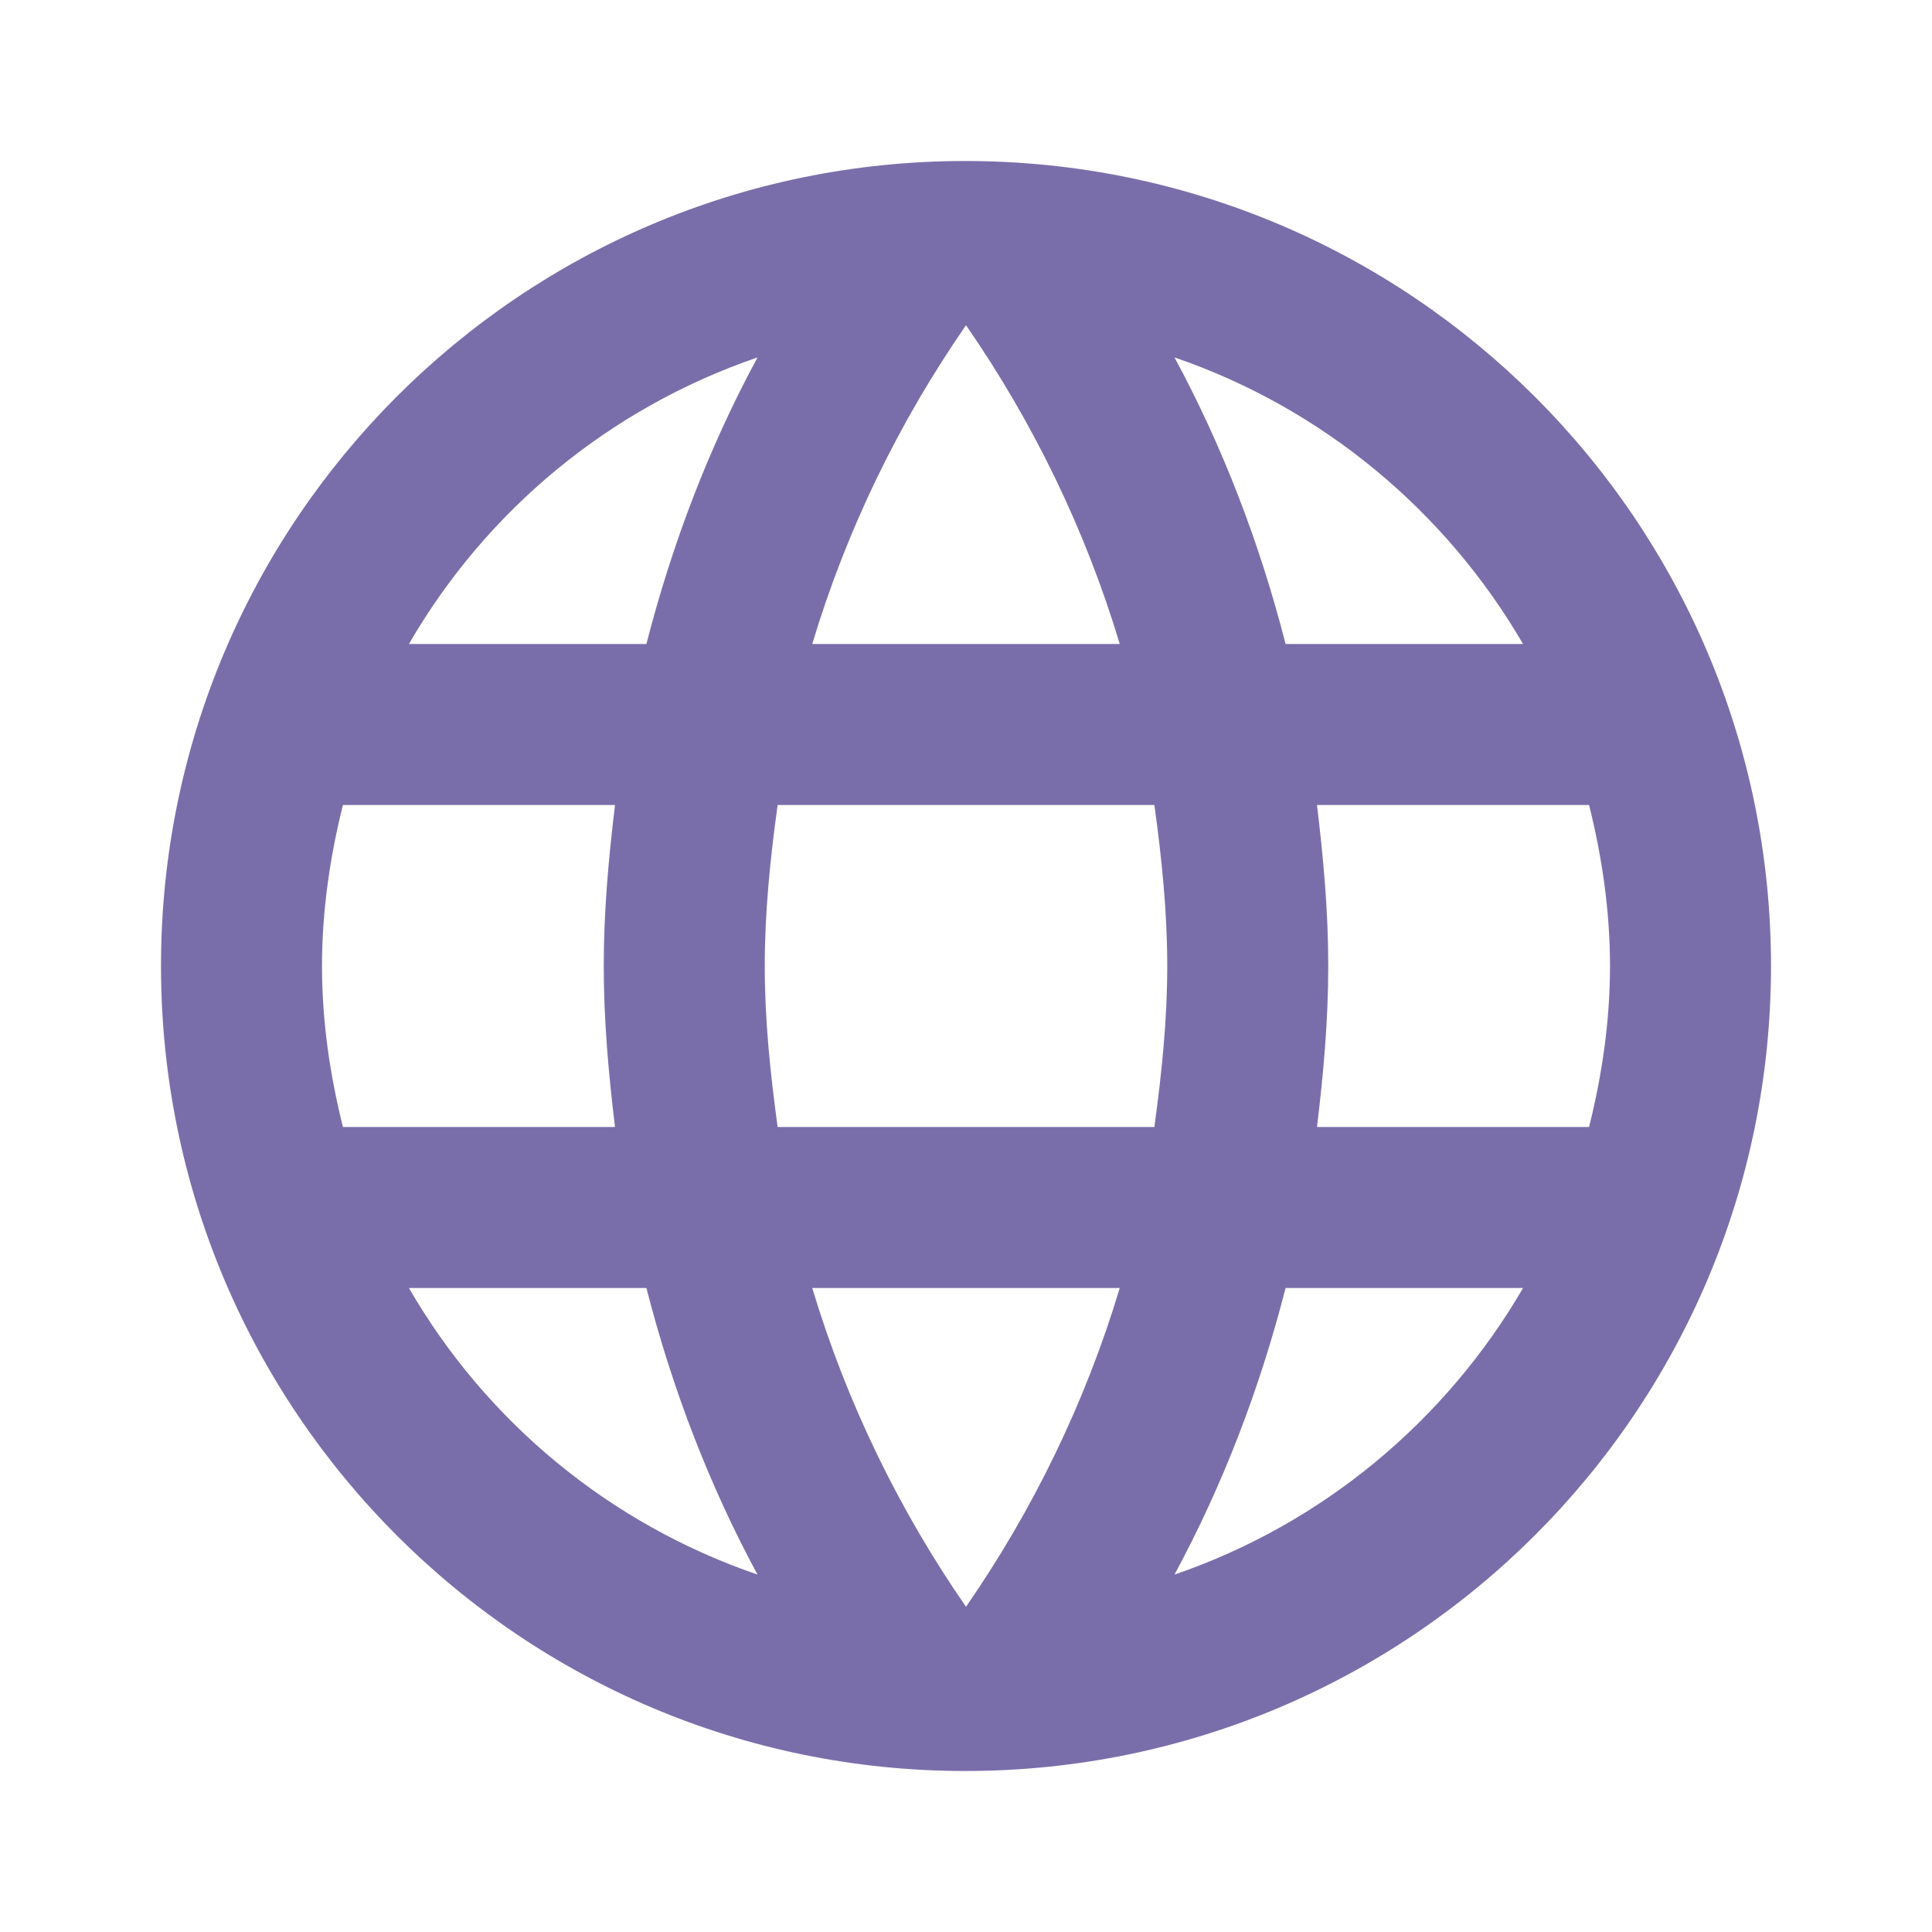 <svg xmlns:xlink="http://www.w3.org/1999/xlink" viewBox="0 0 24 24" color="textSubtle" width="24" xmlns="http://www.w3.org/2000/svg" class="sc-6457768a-0 cdsNTM" height="24" ><path d="M11.99 2C6.47 2 2 6.48 2 12C2 17.52 6.47 22 11.99 22C17.52 22 22 17.52 22 12C22 6.48 17.52 2 11.99 2ZM18.92 8H15.97C15.65 6.75 15.19 5.55 14.59 4.44C16.43 5.07 17.96 6.35 18.92 8ZM12 4.04C12.83 5.24 13.48 6.57 13.91 8H10.09C10.52 6.57 11.17 5.24 12 4.04ZM4.26 14C4.1 13.36 4 12.69 4 12C4 11.31 4.1 10.64 4.26 10H7.64C7.56 10.66 7.5 11.32 7.5 12C7.5 12.68 7.56 13.34 7.64 14H4.26ZM5.08 16H8.03C8.35 17.25 8.81 18.45 9.41 19.56C7.57 18.93 6.04 17.66 5.08 16ZM8.03 8H5.08C6.04 6.34 7.57 5.07 9.41 4.44C8.81 5.55 8.35 6.75 8.03 8ZM12 19.96C11.17 18.76 10.52 17.43 10.09 16H13.91C13.48 17.43 12.83 18.76 12 19.96ZM14.34 14H9.66C9.57 13.34 9.5 12.68 9.5 12C9.5 11.32 9.57 10.65 9.66 10H14.34C14.43 10.65 14.5 11.32 14.5 12C14.5 12.68 14.43 13.34 14.34 14ZM14.59 19.56C15.19 18.45 15.65 17.25 15.97 16H18.92C17.96 17.65 16.43 18.93 14.59 19.56ZM16.36 14C16.44 13.34 16.5 12.68 16.5 12C16.5 11.32 16.44 10.66 16.36 10H19.74C19.9 10.64 20 11.31 20 12C20 12.69 19.9 13.36 19.74 14H16.36Z" fill="#7A6EAA"></path></svg>